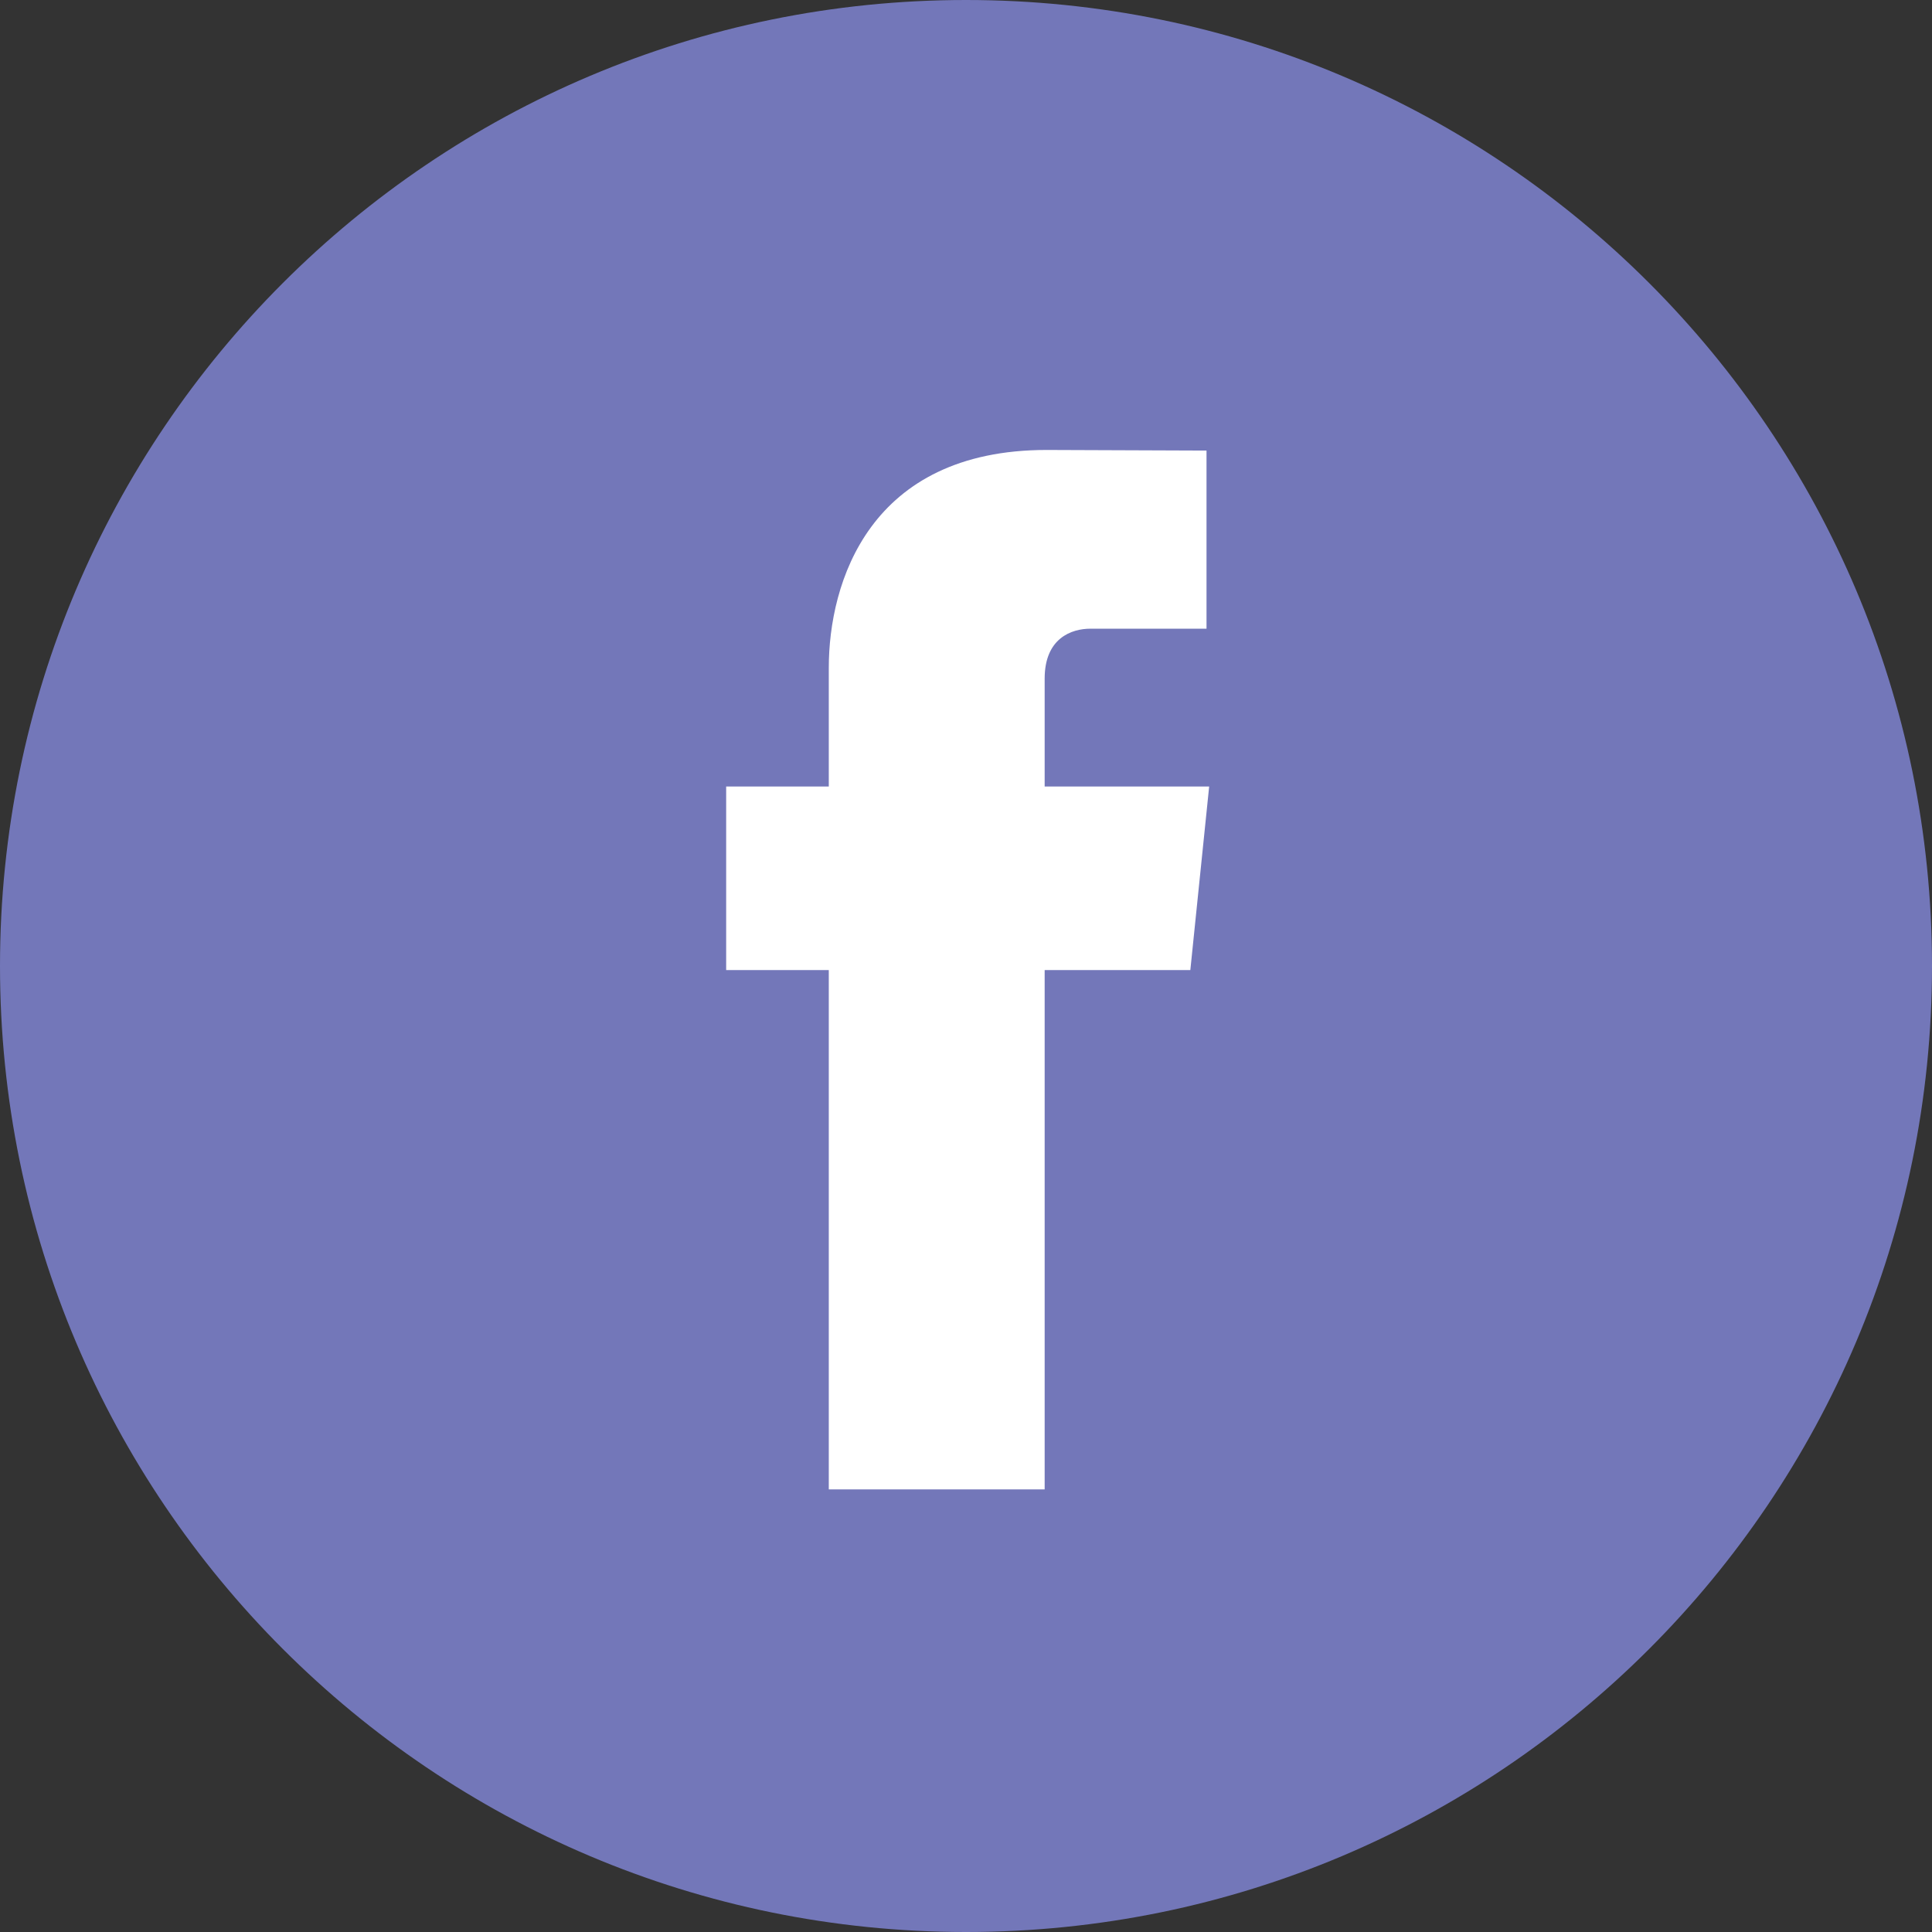 <?xml version="1.0" encoding="utf-8"?>
<!-- Generator: Adobe Illustrator 15.1.0, SVG Export Plug-In . SVG Version: 6.00 Build 0)  -->
<!DOCTYPE svg PUBLIC "-//W3C//DTD SVG 1.1//EN" "http://www.w3.org/Graphics/SVG/1.1/DTD/svg11.dtd">
<svg version="1.1" id="Layer_1" xmlns="http://www.w3.org/2000/svg" xmlns:xlink="http://www.w3.org/1999/xlink" x="0px" y="0px"
	 width="1000px" height="1000px" viewBox="-471.654 -471.654 1000 1000" enable-background="new -471.654 -471.654 1000 1000"
	 xml:space="preserve">
<rect x="-471.654" y="-471.654" width="1000" height="1000" fill="#333333" stroke="none"/>
<path fill="#7377B9" d="M528.346,28.346c0-276.146-223.854-500-500-500s-500,223.854-500,500s223.854,500,500,500
	S528.346,304.492,528.346,28.346z"/>
<path fill="#FFFFFF" d="M154.206-64.547H69.06v-55.836c0-20.979,13.899-25.863,23.687-25.863c9.768,0,60.089,0,60.089,0v-92.193
	l-82.753-0.315c-91.856,0-112.76,68.756-112.76,112.759v61.448h-53.117v94.999h53.117c0,121.906,0,268.805,0,268.805H69.06
	c0,0,0-148.345,0-268.805h75.401L154.206-64.547z"/>
</svg>
